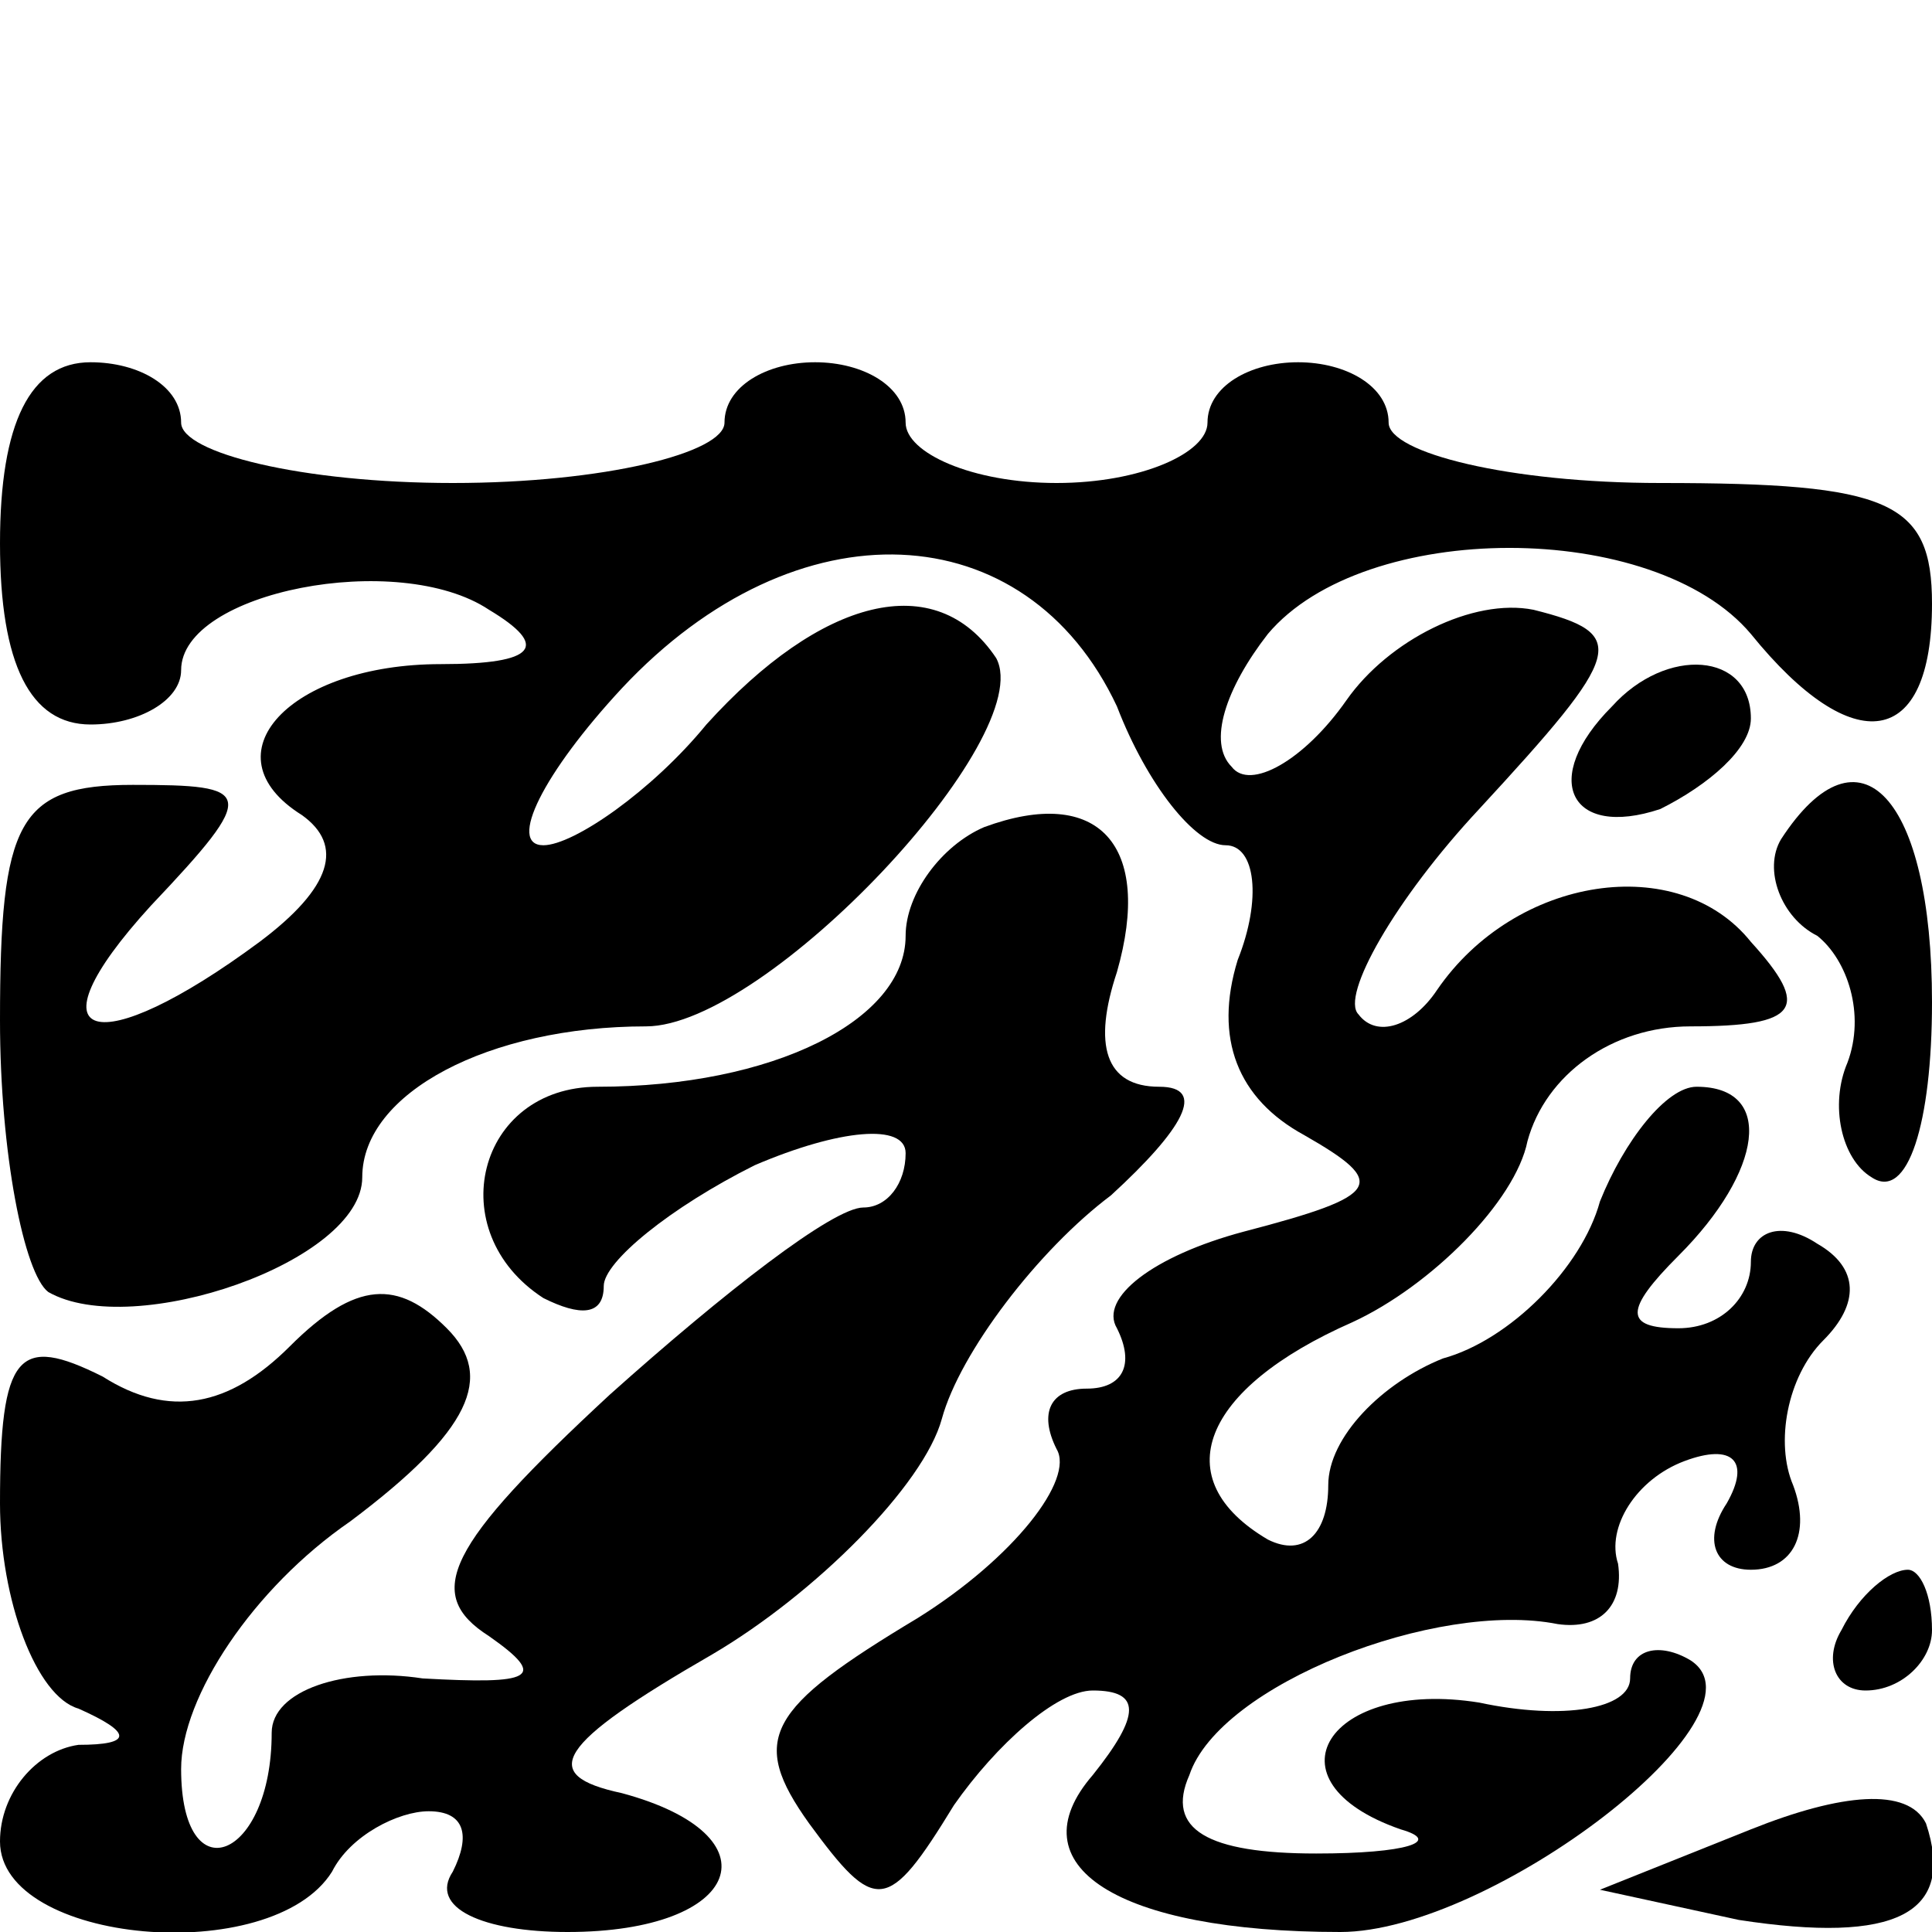 <?xml version="1.0" standalone="no"?>
<!DOCTYPE svg PUBLIC "-//W3C//DTD SVG 20010904//EN"
 "http://www.w3.org/TR/2001/REC-SVG-20010904/DTD/svg10.dtd">
<svg version="1.0" xmlns="http://www.w3.org/2000/svg"
 width="32pt" height="32pt" viewBox="0 0 32 32"
 preserveAspectRatio="xMidYMid meet">
<g transform="translate(0,32) scale(0.1,-0.1)"
fill="#000000" stroke="none">
<path fill="#000000" stroke="none" d="M0 230 c0 -20 5 -30 15 -30 8 0 15 4
15 9 0 13 36 20 51 10 10 -6 8 -9 -8 -9 -25 0 -39 -15 -23 -25 7 -5 5 -12 -7
-21 -27 -20 -39 -17 -18 6 18 19 17 20 -3 20 -19 0 -22 -6 -22 -39 0 -22 4
-42 8 -45 14 -8 52 5 52 19 0 14 21 25 47 25 20 0 65 48 58 61 -10 15 -29 10
-48 -11 -9 -11 -22 -20 -27 -20 -6 0 0 12 13 26 29 31 67 29 82 -3 5 -13 13
-23 18 -23 5 0 6 -9 2 -19 -4 -13 0 -23 11 -29 14 -8 13 -10 -10 -16 -15 -4
-24 -11 -21 -16 3 -6 1 -10 -5 -10 -6 0 -8 -4 -5 -10 3 -5 -7 -18 -23 -28 -25
-15 -28 -20 -18 -34 11 -15 13 -15 24 3 7 10 17 19 23 19 8 0 8 -4 0 -14 -13
-15 4 -26 41 -26 25 0 72 36 58 45 -5 3 -10 2 -10 -3 0 -5 -11 -7 -25 -4 -25
4 -36 -13 -13 -21 7 -2 1 -4 -14 -4 -18 0 -25 4 -21 13 5 15 41 29 61 25 7 -1
11 3 10 10 -2 6 3 14 11 17 8 3 11 0 7 -7 -4 -6 -2 -11 4 -11 7 0 10 6 7 14
-3 7 -1 18 5 24 6 6 6 12 -1 16 -6 4 -11 2 -11 -3 0 -6 -5 -11 -12 -11 -9 0
-9 3 0 12 14 14 16 28 3 28 -5 0 -12 -9 -16 -19 -3 -11 -15 -23 -26 -26 -10
-4 -19 -13 -19 -21 0 -8 -4 -12 -10 -9 -17 10 -11 25 14 36 13 6 27 20 29 30
3 11 14 19 27 19 18 0 20 3 10 14 -12 15 -39 11 -52 -8 -4 -6 -10 -8 -13 -4
-3 3 6 19 20 34 24 26 25 29 9 33 -10 2 -24 -5 -31 -15 -7 -10 -16 -15 -19
-11 -4 4 -1 13 6 22 16 19 64 19 80 0 17 -21 30 -19 30 5 0 17 -7 20 -45 20
-25 0 -45 5 -45 10 0 6 -7 10 -15 10 -8 0 -15 -4 -15 -10 0 -5 -11 -10 -25
-10 -14 0 -25 5 -25 10 0 6 -7 10 -15 10 -8 0 -15 -4 -15 -10 0 -5 -20 -10
-45 -10 -25 0 -45 5 -45 10 0 6 -7 10 -15 10 -10 0 -15 -10 -15 -30z"/>
<path fill="#000000" stroke="none" d="M267 203 c-12 -12 -7 -22 8 -17 8 4 15
10 15 15 0 11 -14 12 -23 2z"/>
<path fill="#000000" stroke="none" d="M163 183 c-7 -3 -13 -11 -13 -18 0 -14
-22 -25 -51 -25 -20 0 -26 -24 -9 -35 6 -3 10 -3 10 2 0 4 11 13 25 20 14 6
25 7 25 2 0 -5 -3 -9 -7 -9 -5 0 -23 -14 -42 -31 -27 -25 -31 -33 -20 -40 10
-7 7 -8 -11 -7 -13 2 -25 -2 -25 -9 0 -21 -15 -27 -15 -6 0 12 12 30 28 41 20
15 24 24 16 32 -8 8 -15 8 -26 -3 -10 -10 -20 -12 -31 -5 -14 7 -17 4 -17 -21
0 -16 6 -32 13 -34 9 -4 9 -6 0 -6 -7 -1 -13 -8 -13 -16 0 -17 45 -21 55 -5 3
6 11 10 16 10 6 0 7 -4 4 -10 -4 -6 5 -10 19 -10 29 0 35 16 9 23 -14 3 -11 8
15 23 17 10 35 28 38 39 3 11 16 28 28 37 12 11 16 18 8 18 -9 0 -11 7 -7 19
6 21 -3 31 -22 24z"/>
<path fill="#000000" stroke="none" d="M295 181 c-3 -5 0 -13 6 -16 5 -4 8
-13 5 -21 -3 -7 -1 -16 4 -19 6 -4 10 9 10 29 0 34 -12 47 -25 27z"/>
<path fill="#000000" stroke="none" d="M305 50 c-3 -5 -1 -10 4 -10 6 0 11 5
11 10 0 6 -2 10 -4 10 -3 0 -8 -4 -11 -10z"/>
<path fill="#000000" stroke="none" d="M290 17 l-25 -10 23 -5 c26 -4 36 1 31
16 -3 6 -14 5 -29 -1z"/>
</g>
</svg>
